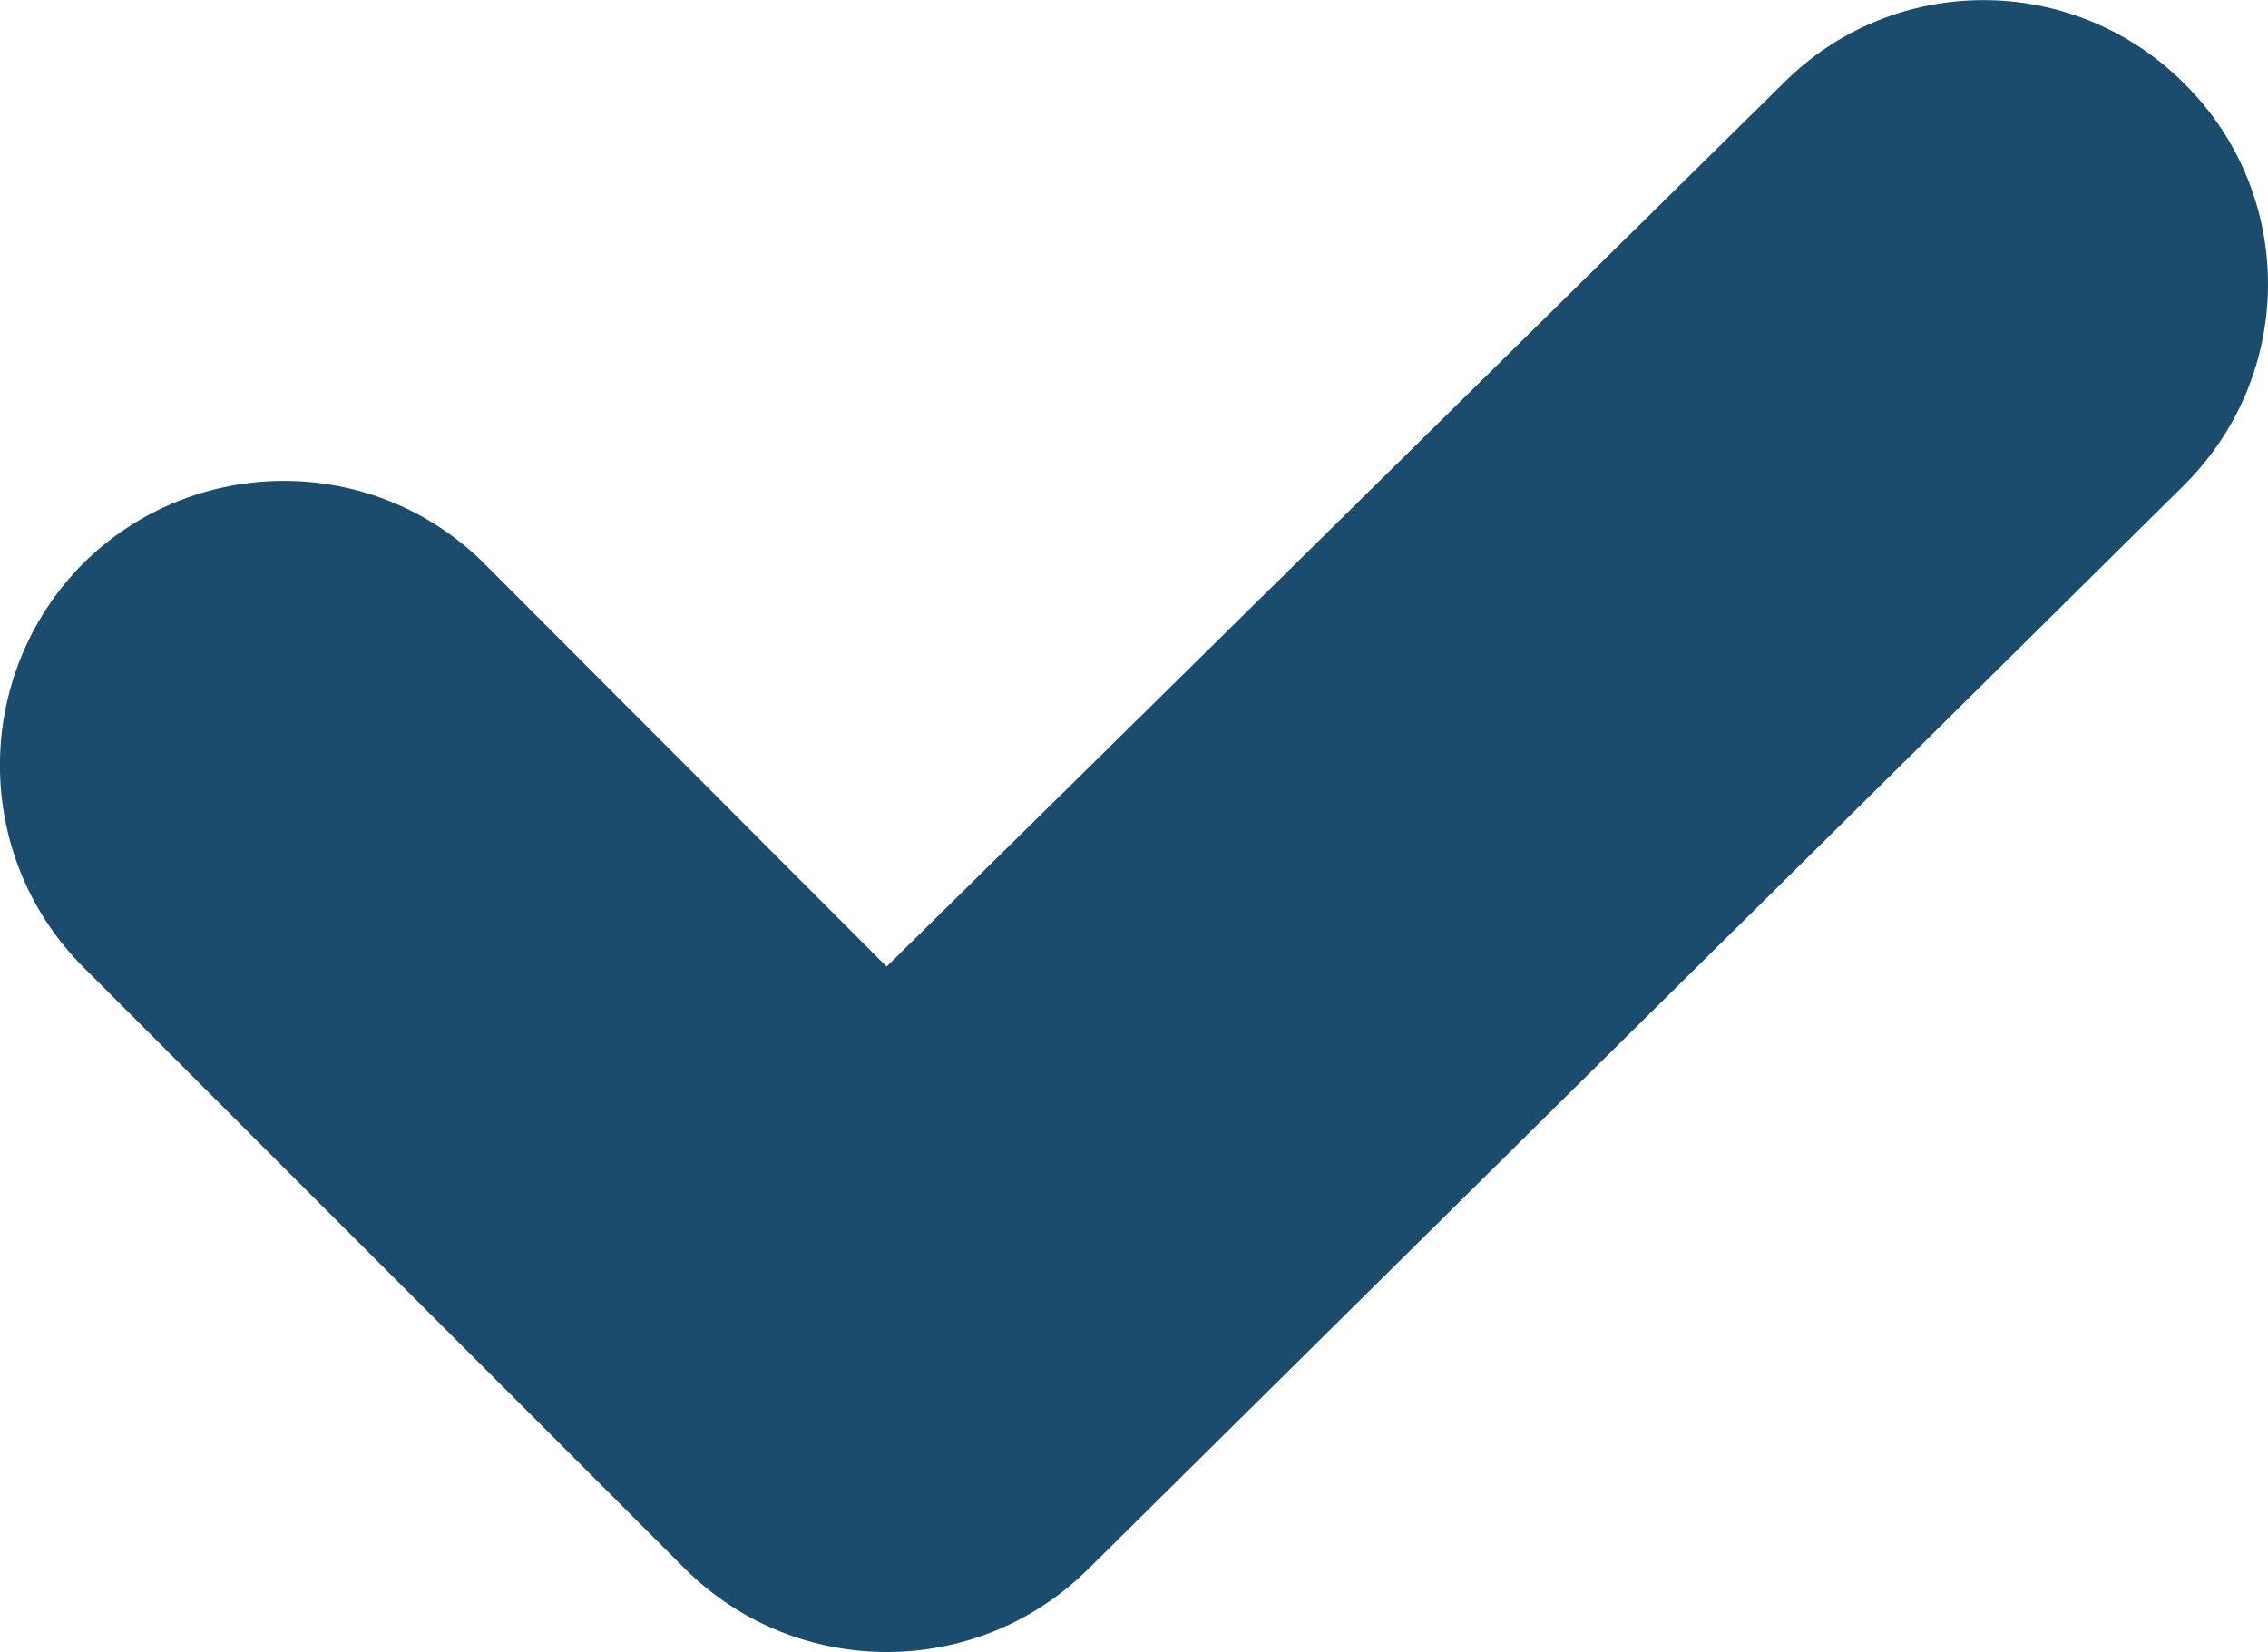 <?xml version="1.0" encoding="UTF-8"?><svg xmlns="http://www.w3.org/2000/svg" viewBox="0 0 96.67 70.42"><defs><style>.f{fill:#1b4c6e;}</style></defs><g id="a"/><g id="b"><g id="c"><g id="d"><path id="e" class="f" d="M93.1,3.56c-4.74-4.74-12.39-4.74-17.1,0L37.79,41.2,20.65,24.03c-4.71-4.71-12.38-4.71-17.12,0-4.71,4.76-4.71,12.43,0,17.17l25.69,25.69c4.75,4.7,12.41,4.7,17.15,0L93.1,20.67c4.76-4.74,4.76-12.39,0-17.11Z"/></g></g></g></svg>
